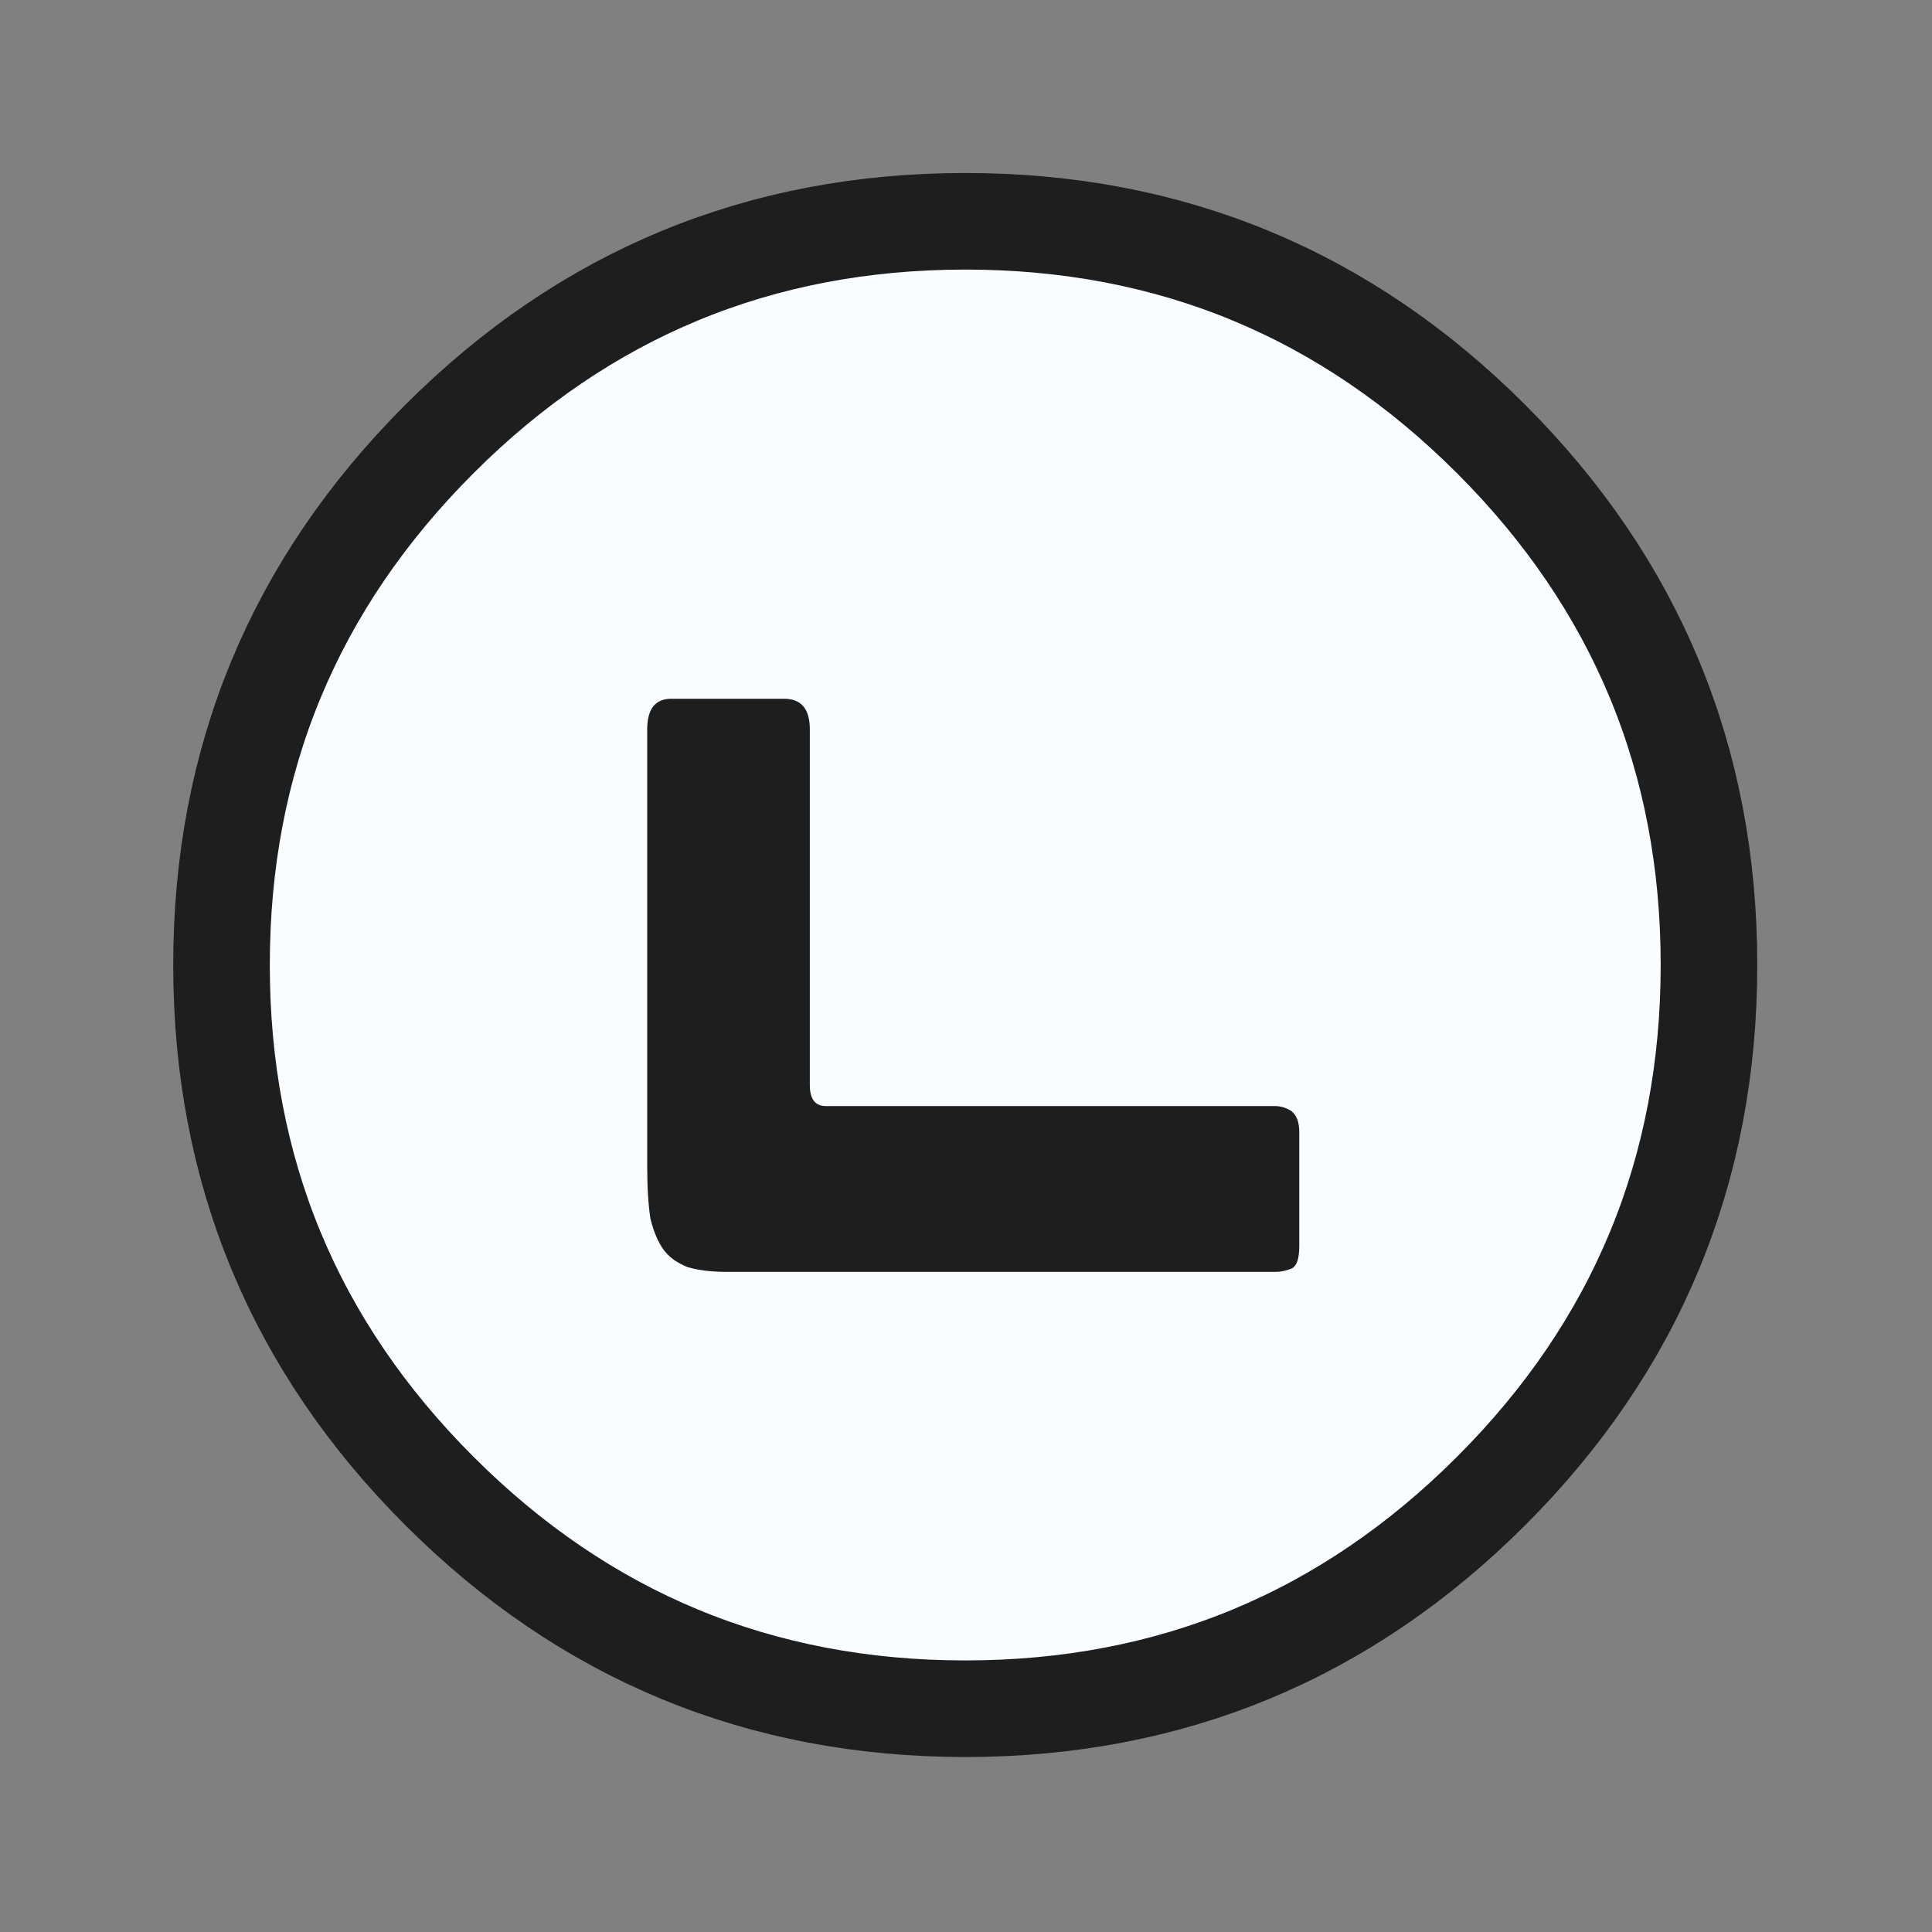 
<svg xmlns="http://www.w3.org/2000/svg" version="1.1" xmlns:xlink="http://www.w3.org/1999/xlink" preserveAspectRatio="none" x="0px" y="0px" width="60px" height="60px" viewBox="0 0 60 60">
<rect x="0" y="0" width="60" height="60" fill="#808080" stroke="none"/>
<defs>
<g id="gfcnf43545_1_Layer1_0_FILL">
<path fill="#FAFDFF" stroke="none" d="
M 518.15 366.15
Q 512 372.3 512 381 512 389.7 518.15 395.85 524.3 402 533 402 541.7 402 547.85 395.85 554 389.7 554 381 554 372.3 547.85 366.15 541.7 360 533 360 524.3 360 518.15 366.15 Z"/>
</g>

<g id="gfcnf43545_1_Layer0_0_FILL">
<path fill="#1E1E1E" stroke="none" d="
M -4.75 -7.25
Q -4.75 -8.2 -5.55 -8.2
L -9.05 -8.2
Q -9.8 -8.2 -9.8 -7.25
L -9.8 6.35
Q -9.8 7.3 -9.7 7.95 -9.55 8.55 -9.3 8.9 -9.05 9.25 -8.55 9.45 -8.05 9.6 -7.3 9.6
L 9.7 9.6
Q 9.95 9.6 10.2 9.5 10.45 9.4 10.45 8.8
L 10.45 5.25
Q 10.45 4.8 10.2 4.6 9.95 4.45 9.7 4.45
L -4.25 4.45
Q -4.75 4.45 -4.75 3.8
L -4.75 -7.25 Z"/>
</g>

<path id="gfcnf43545_1_Layer1_0_1_STROKES" stroke="#1E1E1E" stroke-width="3" stroke-linejoin="round" stroke-linecap="round" fill="none" d="
M 23.186 0.079
Q 23.186 9.649 16.422 16.413 9.657 23.178 0.087 23.178 -9.483 23.178 -16.248 16.413 -23.013 9.649 -23.013 0.079 -23.013 -9.49 -16.248 -16.255 -9.483 -23.02 0.087 -23.02 9.657 -23.02 16.422 -16.255 23.186 -9.49 23.186 0.079 Z"/>
</defs>

<g transform="matrix( 1, 0, 0, 1, 29.9,29.9) ">
<g transform="matrix( 1.1, 0, 0, 1.1, -586.2,-419) ">
<use xlink:href="#gfcnf43545_1_Layer1_0_FILL"/>

<use xlink:href="#gfcnf43545_1_Layer1_0_1_STROKES" transform="matrix( 0.909, 0, 0, 0.909, 532.9,380.9) "/>
</g>

<g transform="matrix( 1, 0, 0, 1, 0,0) ">
<use xlink:href="#gfcnf43545_1_Layer0_0_FILL"/>
</g>
</g>
</svg>

